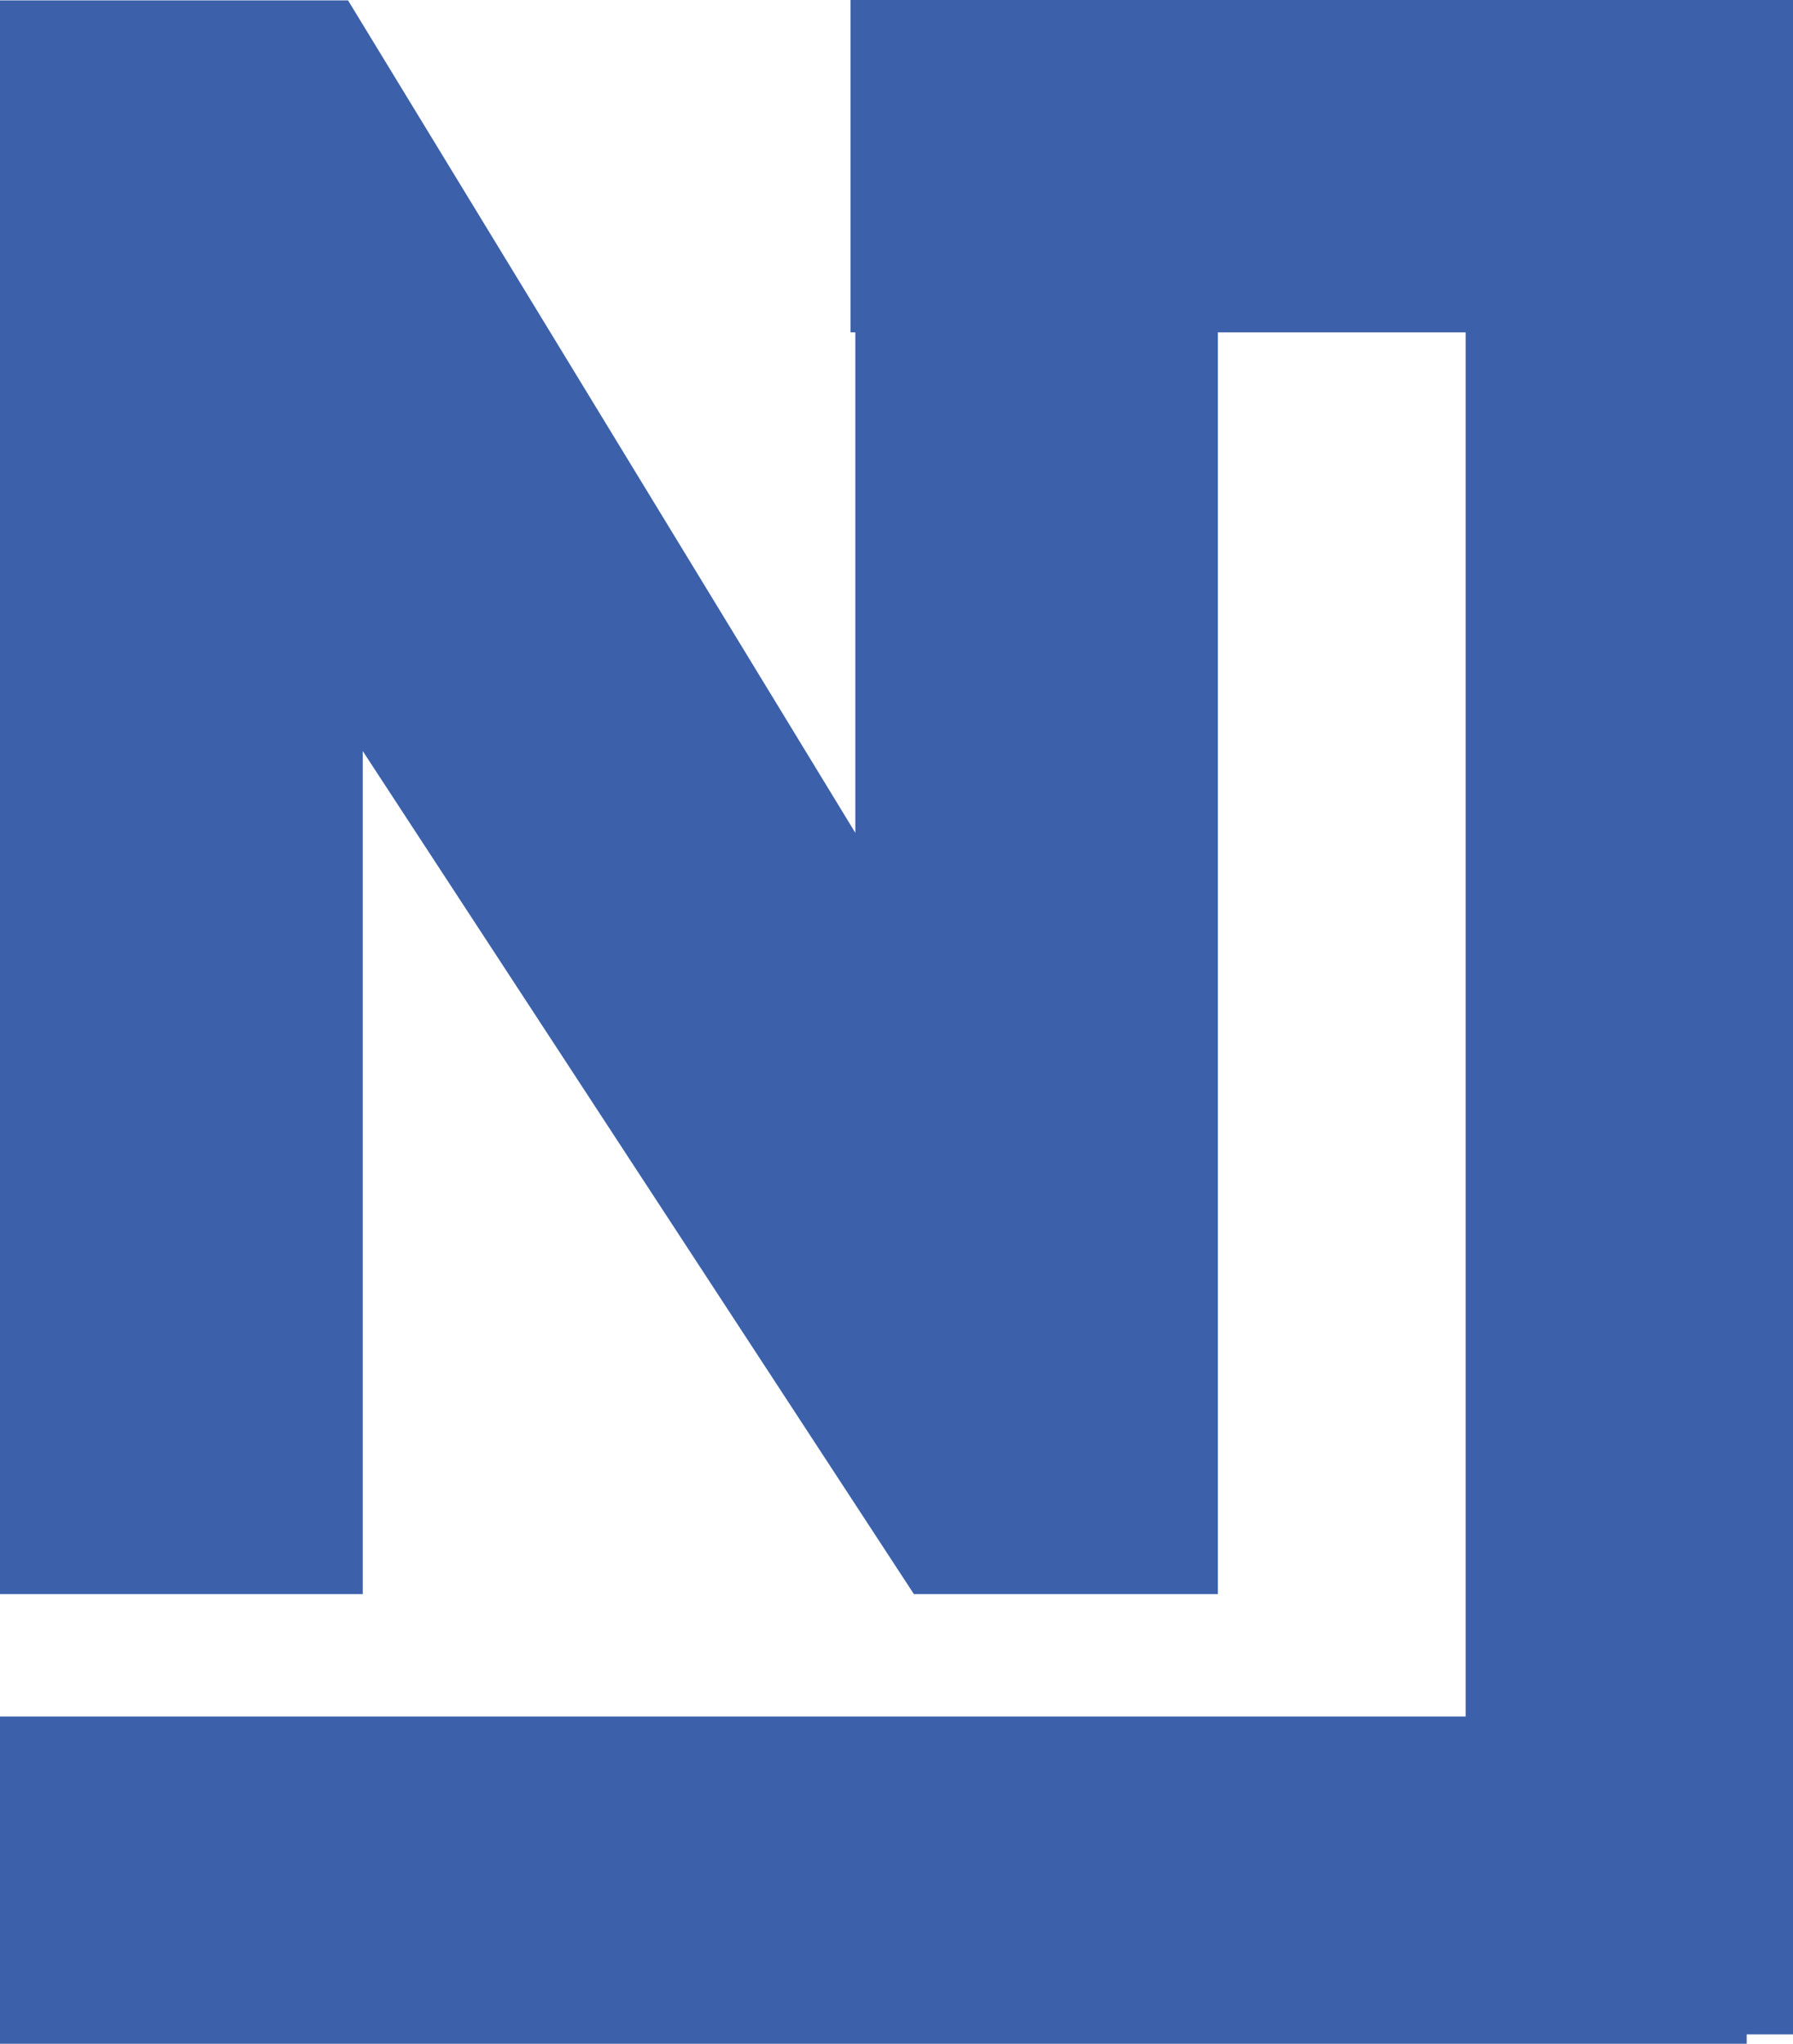<svg xmlns="http://www.w3.org/2000/svg" width="24.872" height="28.341" viewBox="0 0 24.872 28.341">
  <g id="Group_355" data-name="Group 355" transform="translate(-453.919 -405.751)">
    <path id="Path_1241" data-name="Path 1241" d="M478.791,405.751H465.717v4.609h.067V417.3l-7.037-11.544h-4.828v22.1h5.032v-11.69l7.645,11.69h4.217V410.36h3.437v19.194H453.919v4.538h24.23v-.13h.642Z" fill="#3c61aa"/>
  </g>
</svg>
